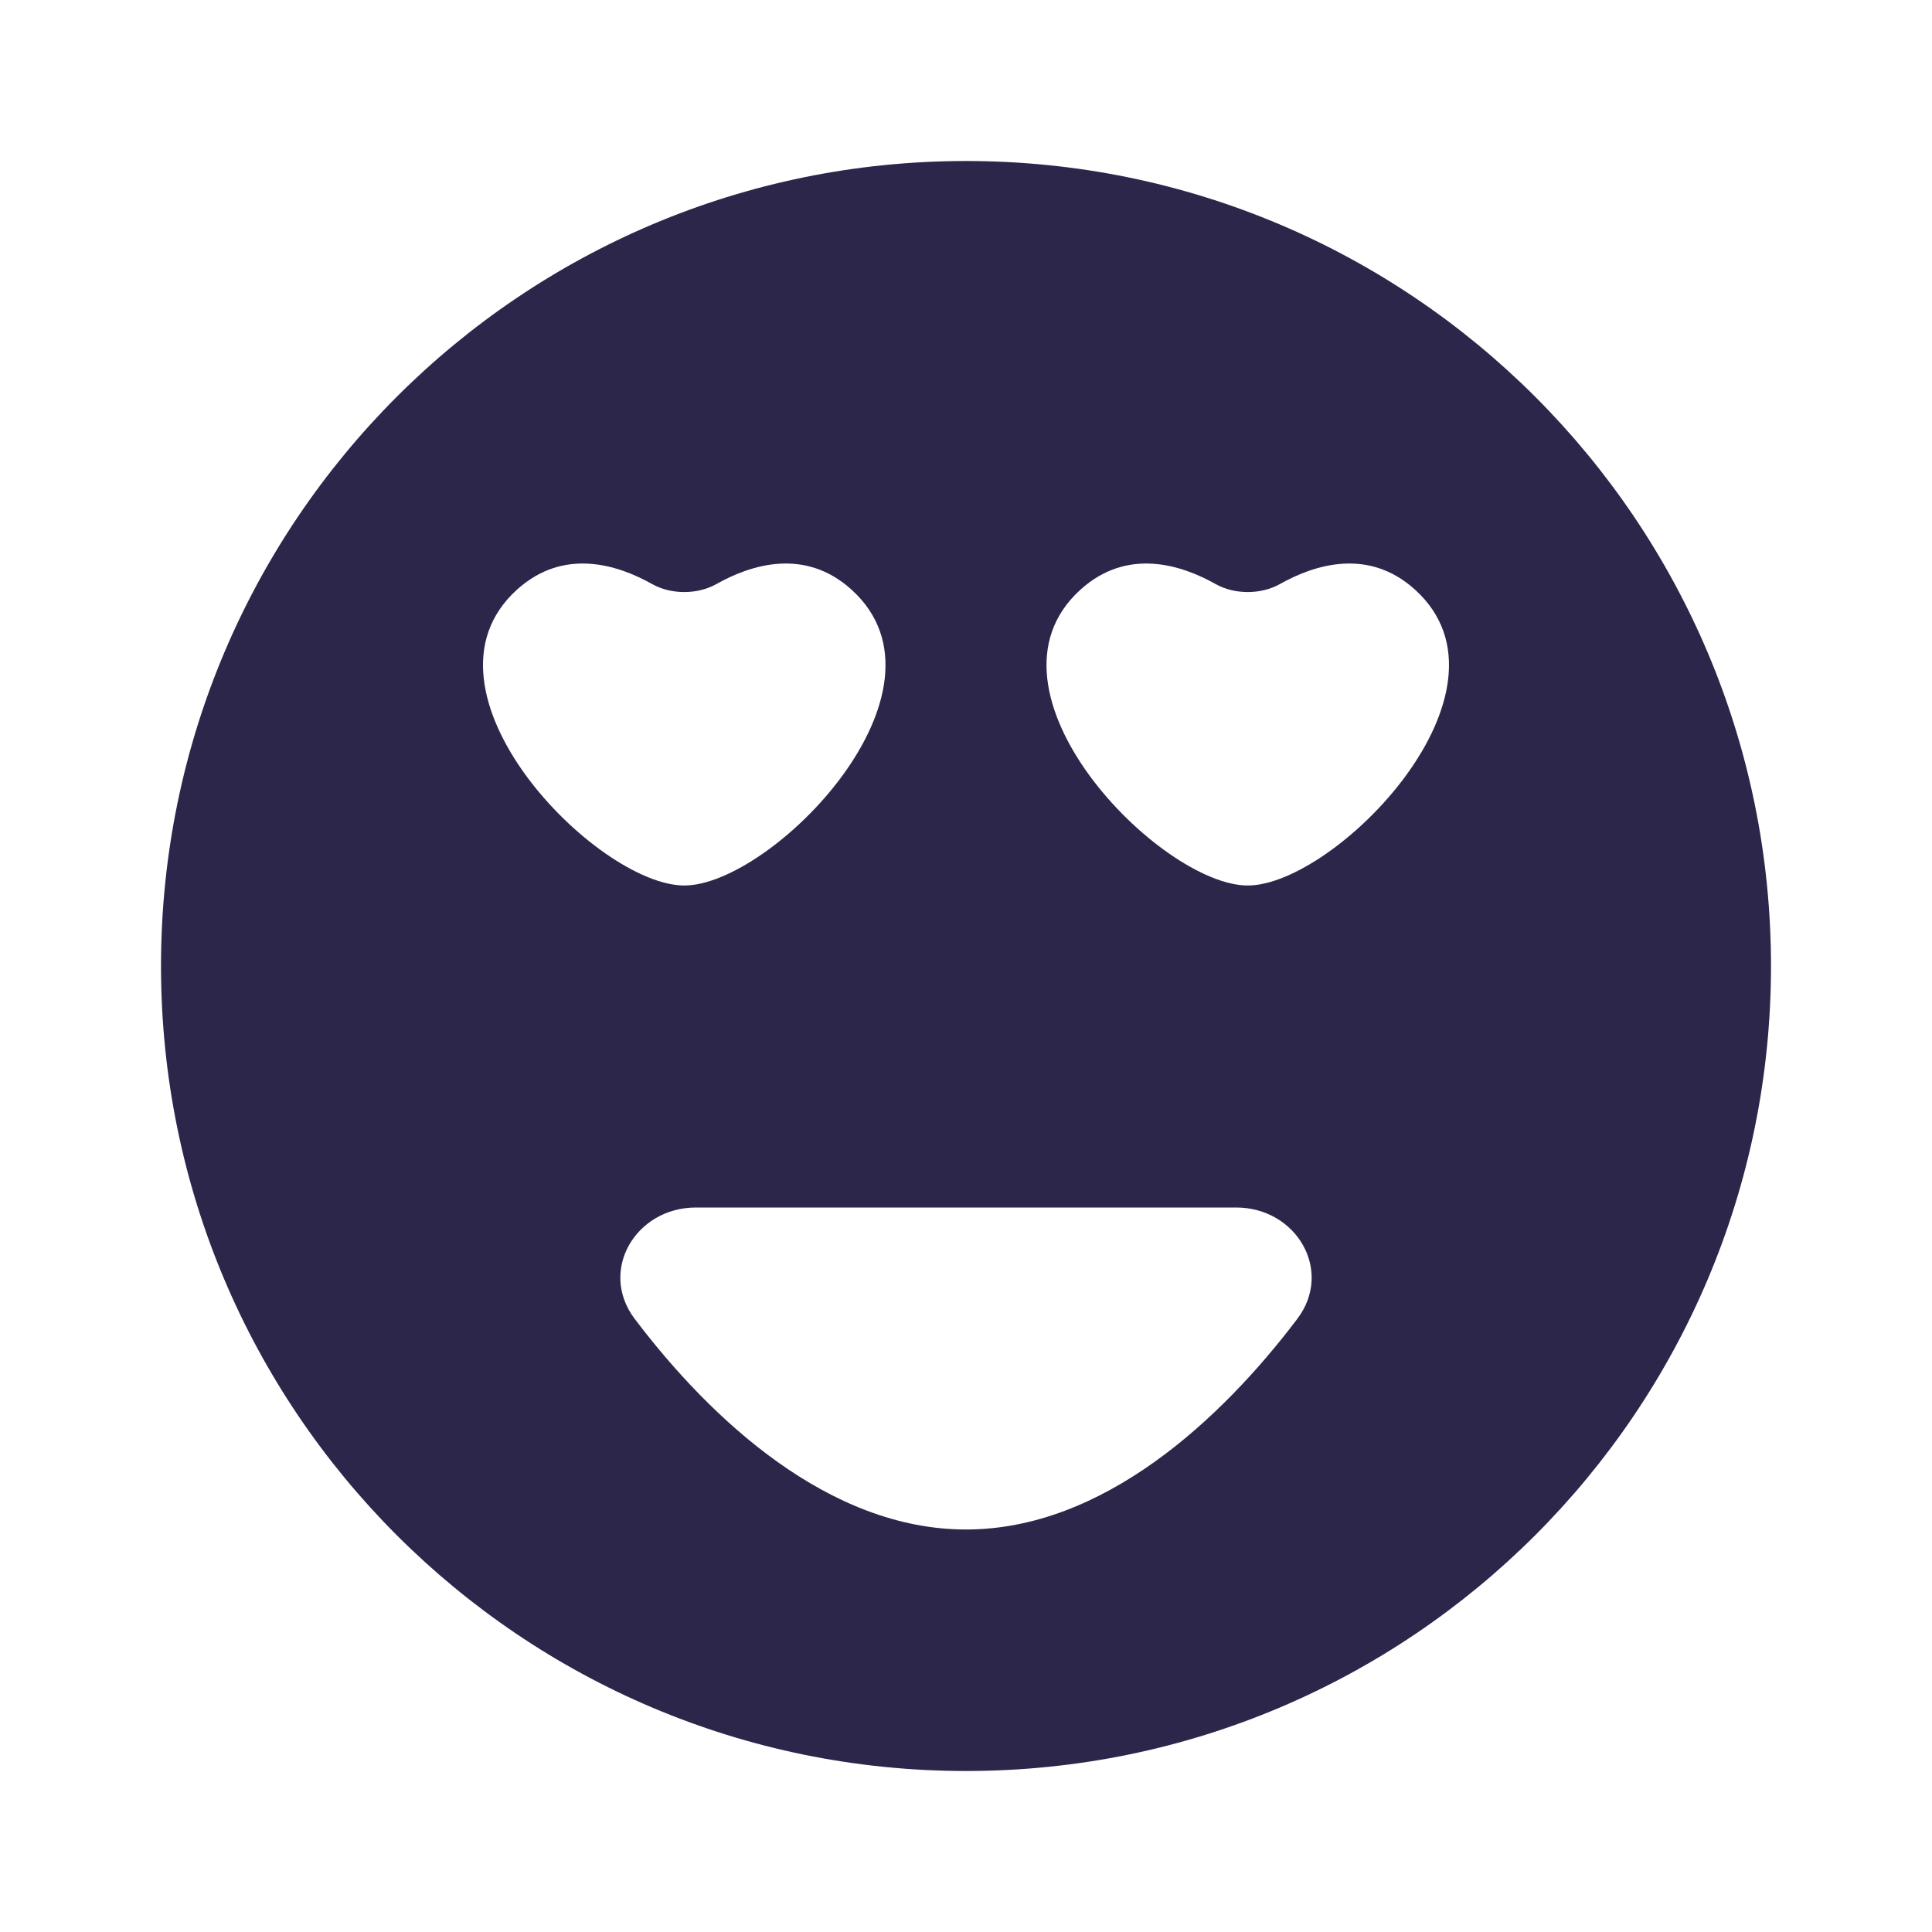 <svg width="24" height="24" viewBox="0 0 24 24" fill="none" xmlns="http://www.w3.org/2000/svg">
<path fill-rule="evenodd" clip-rule="evenodd" d="M12 22C17.523 22 22 17.523 22 12C22 6.477 17.523 2 12 2C6.477 2 2 6.477 2 12C2 17.523 6.477 22 12 22ZM8.9 7.255C9.319 7.019 9.994 6.796 10.578 7.325C11.963 8.58 9.588 11 8.5 11C7.412 11 5.037 8.58 6.422 7.325C7.006 6.796 7.681 7.019 8.1 7.255C8.336 7.388 8.664 7.388 8.9 7.255ZM17.578 7.325C16.994 6.796 16.319 7.019 15.9 7.255C15.664 7.388 15.336 7.388 15.1 7.255C14.681 7.019 14.006 6.796 13.422 7.325C12.037 8.58 14.412 11 15.5 11C16.587 11 18.963 8.58 17.578 7.325ZM12 19C10.299 19 8.832 17.636 7.885 16.384C7.432 15.786 7.895 15 8.645 15H15.355C16.105 15 16.568 15.786 16.115 16.384C15.168 17.636 13.701 19 12 19Z" fill="#2D264B"/>
</svg>

